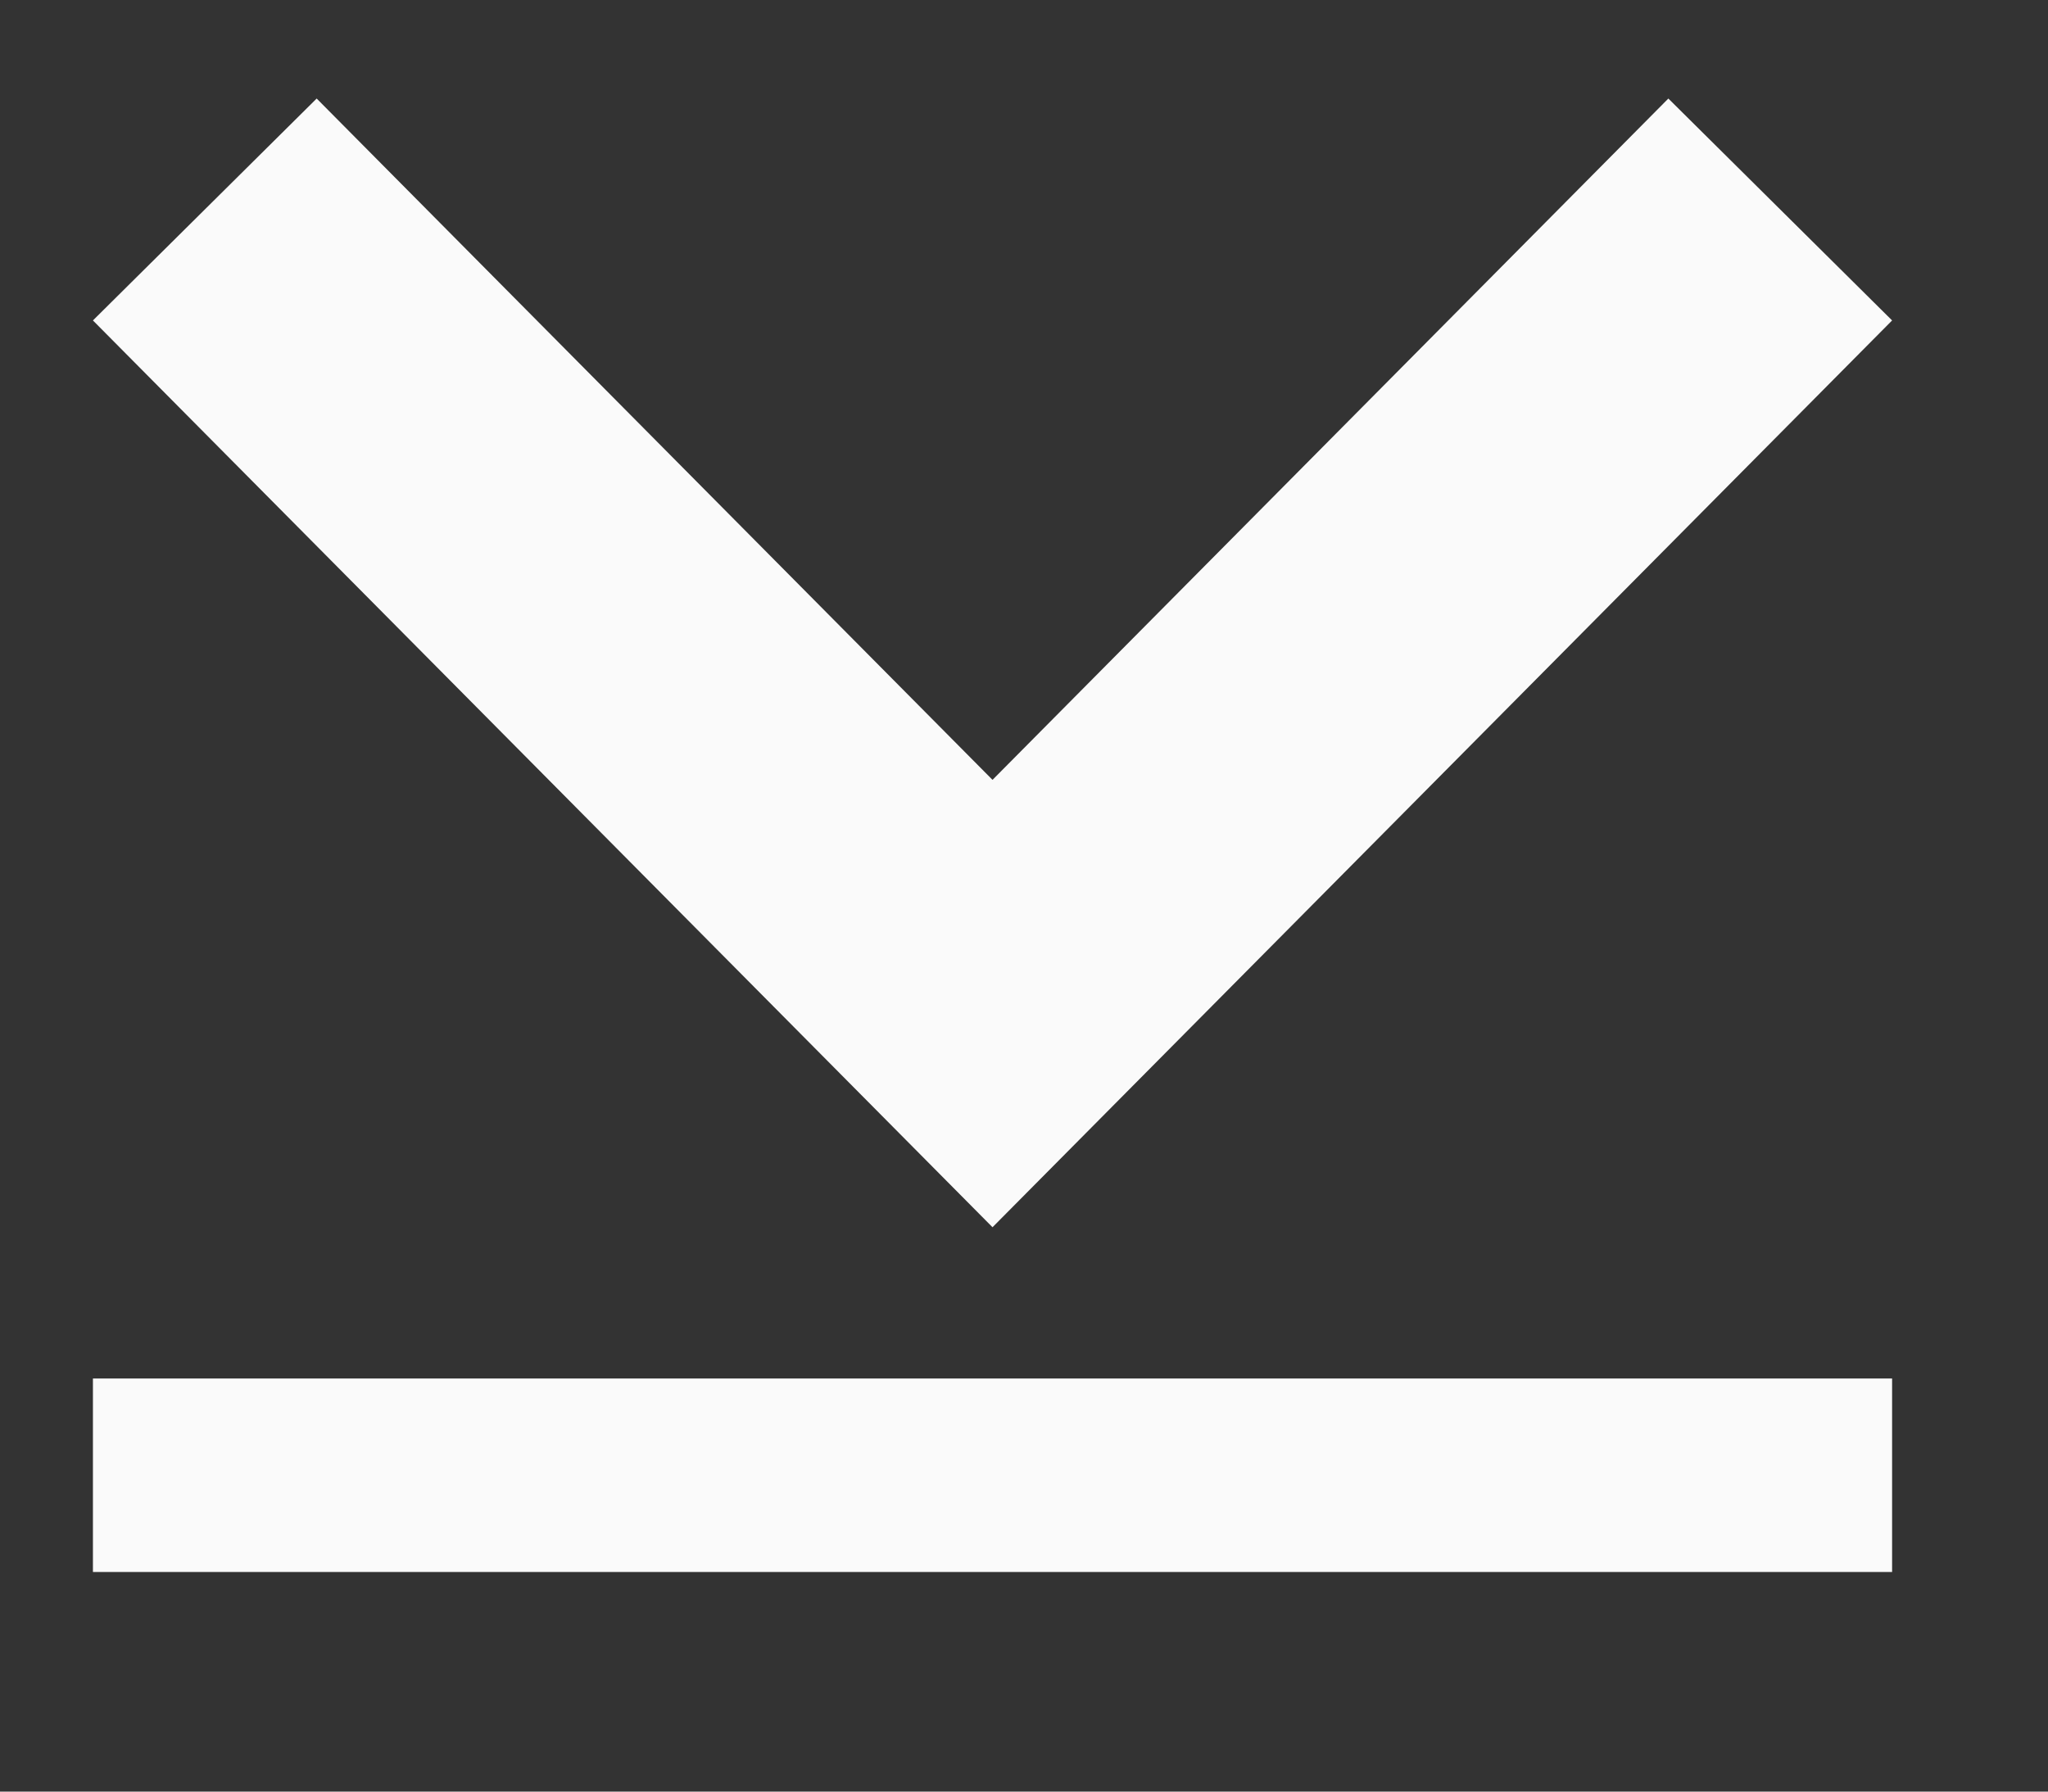 <svg width="8" height="7" viewBox="0 0 8 7" fill="none" xmlns="http://www.w3.org/2000/svg">
<rect x="0" y="0" width="8" height="7" fill="#333333" stroke="none"/>
<path fill-rule="evenodd" clip-rule="evenodd" d="M6.517 0.385L3.877 3.047L1.237 0.385L0.363 1.252L3.877 4.795L7.391 1.252L6.517 0.385Z" fill="#FAFAFA"/>
<path d="M7.391 5.386L0.363 5.386L0.363 6.142L7.391 6.142L7.391 5.386Z" fill="#FAFAFA"/>
</svg>
